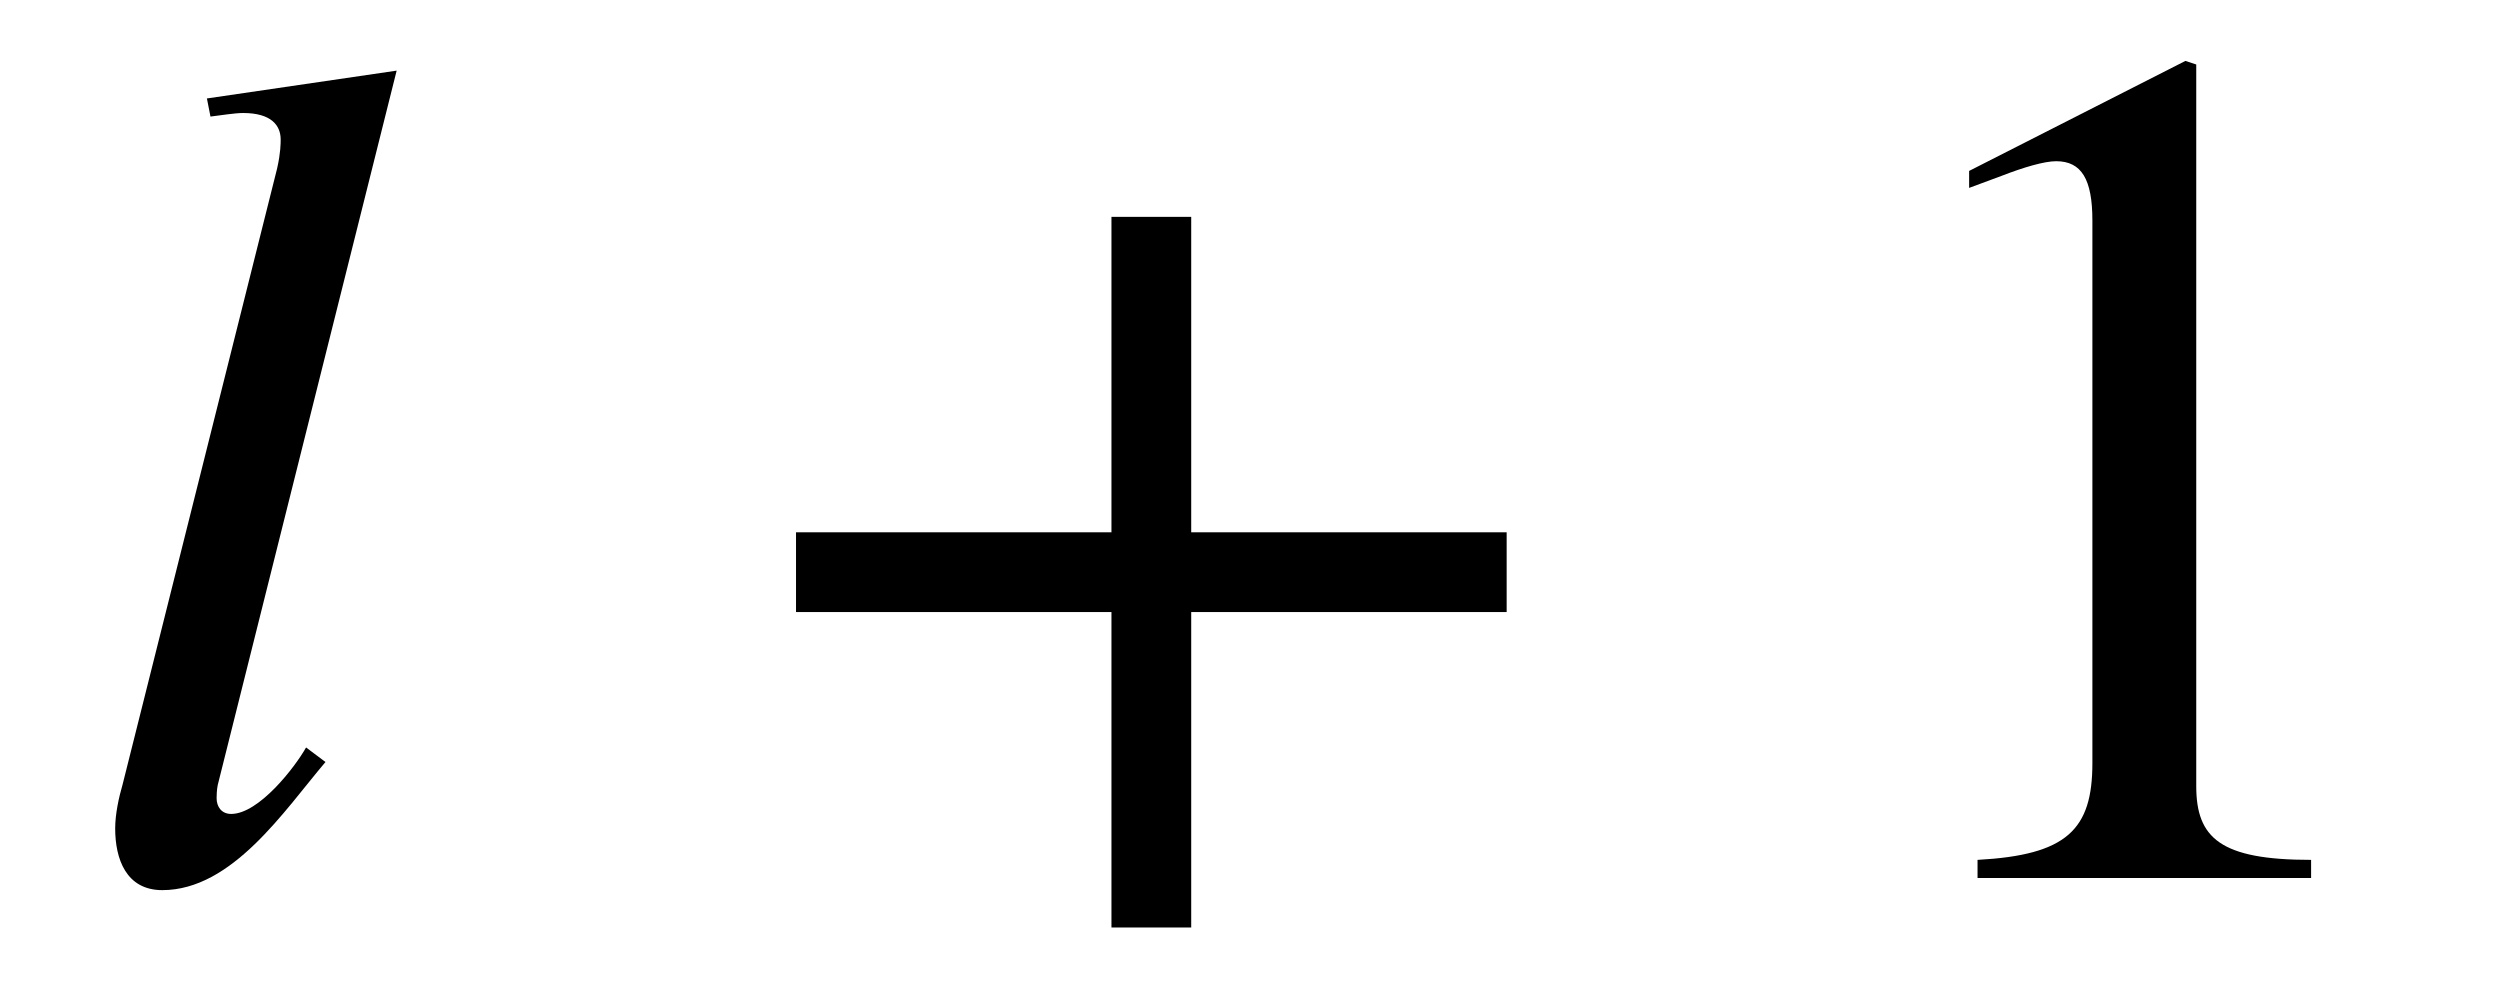 <?xml version='1.0' encoding='UTF-8'?>
<!-- This file was generated by dvisvgm 3.2.2 -->
<svg version='1.1' xmlns='http://www.w3.org/2000/svg' xmlns:xlink='http://www.w3.org/1999/xlink' width='20.601pt' height='8.143pt' viewBox='-.5 -7.235 20.601 8.143'>
<defs>
<use id='g1-44' xlink:href='#g0-44' transform='scale(1.333)'/>
<use id='g1-50' xlink:href='#g0-50' transform='scale(1.333)'/>
<use id='g1-2512' xlink:href='#g0-2512' transform='scale(1.333)'/>
<path id='g0-44' d='m4.752-1.644v-.493h-1.95v-1.95h-.493v1.95h-1.95v.493h1.95v1.95h.493v-1.95h1.95z'/>
<path id='g0-50' d='m2.944 0v-.112c-.56 0-.71-.134-.71-.456v-4.461l-.067-.022l-1.337 .68v.105l.202-.075c.134-.052 .262-.09 .336-.09c.157 0 .224 .112 .224 .366v3.355c0 .411-.157 .568-.71 .598v.112h2.062z'/>
<path id='g0-2512' d='m2.077-4.991l-1.173 .172l.022 .112c.06-.007 .149-.022 .202-.022c.172 0 .232 .075 .232 .164c0 .022 0 .082-.022 .179l-.956 3.811c-.022 .075-.045 .179-.045 .269c0 .187 .067 .381 .291 .381c.433 0 .755-.493 1.009-.792l-.12-.09c-.067 .12-.291 .411-.463 .411c-.06 0-.09-.045-.09-.097s.007-.082 .007-.082l1.106-4.416z'/>
</defs>
<g id='page14'>
<g fill='currentColor'>
<use x='0' y='0' xlink:href='#g1-2512'/>
<use x='5.581' y='0' xlink:href='#g1-44'/>
<use x='14.62' y='0' xlink:href='#g1-50'/>
</g>
</g>
</svg>